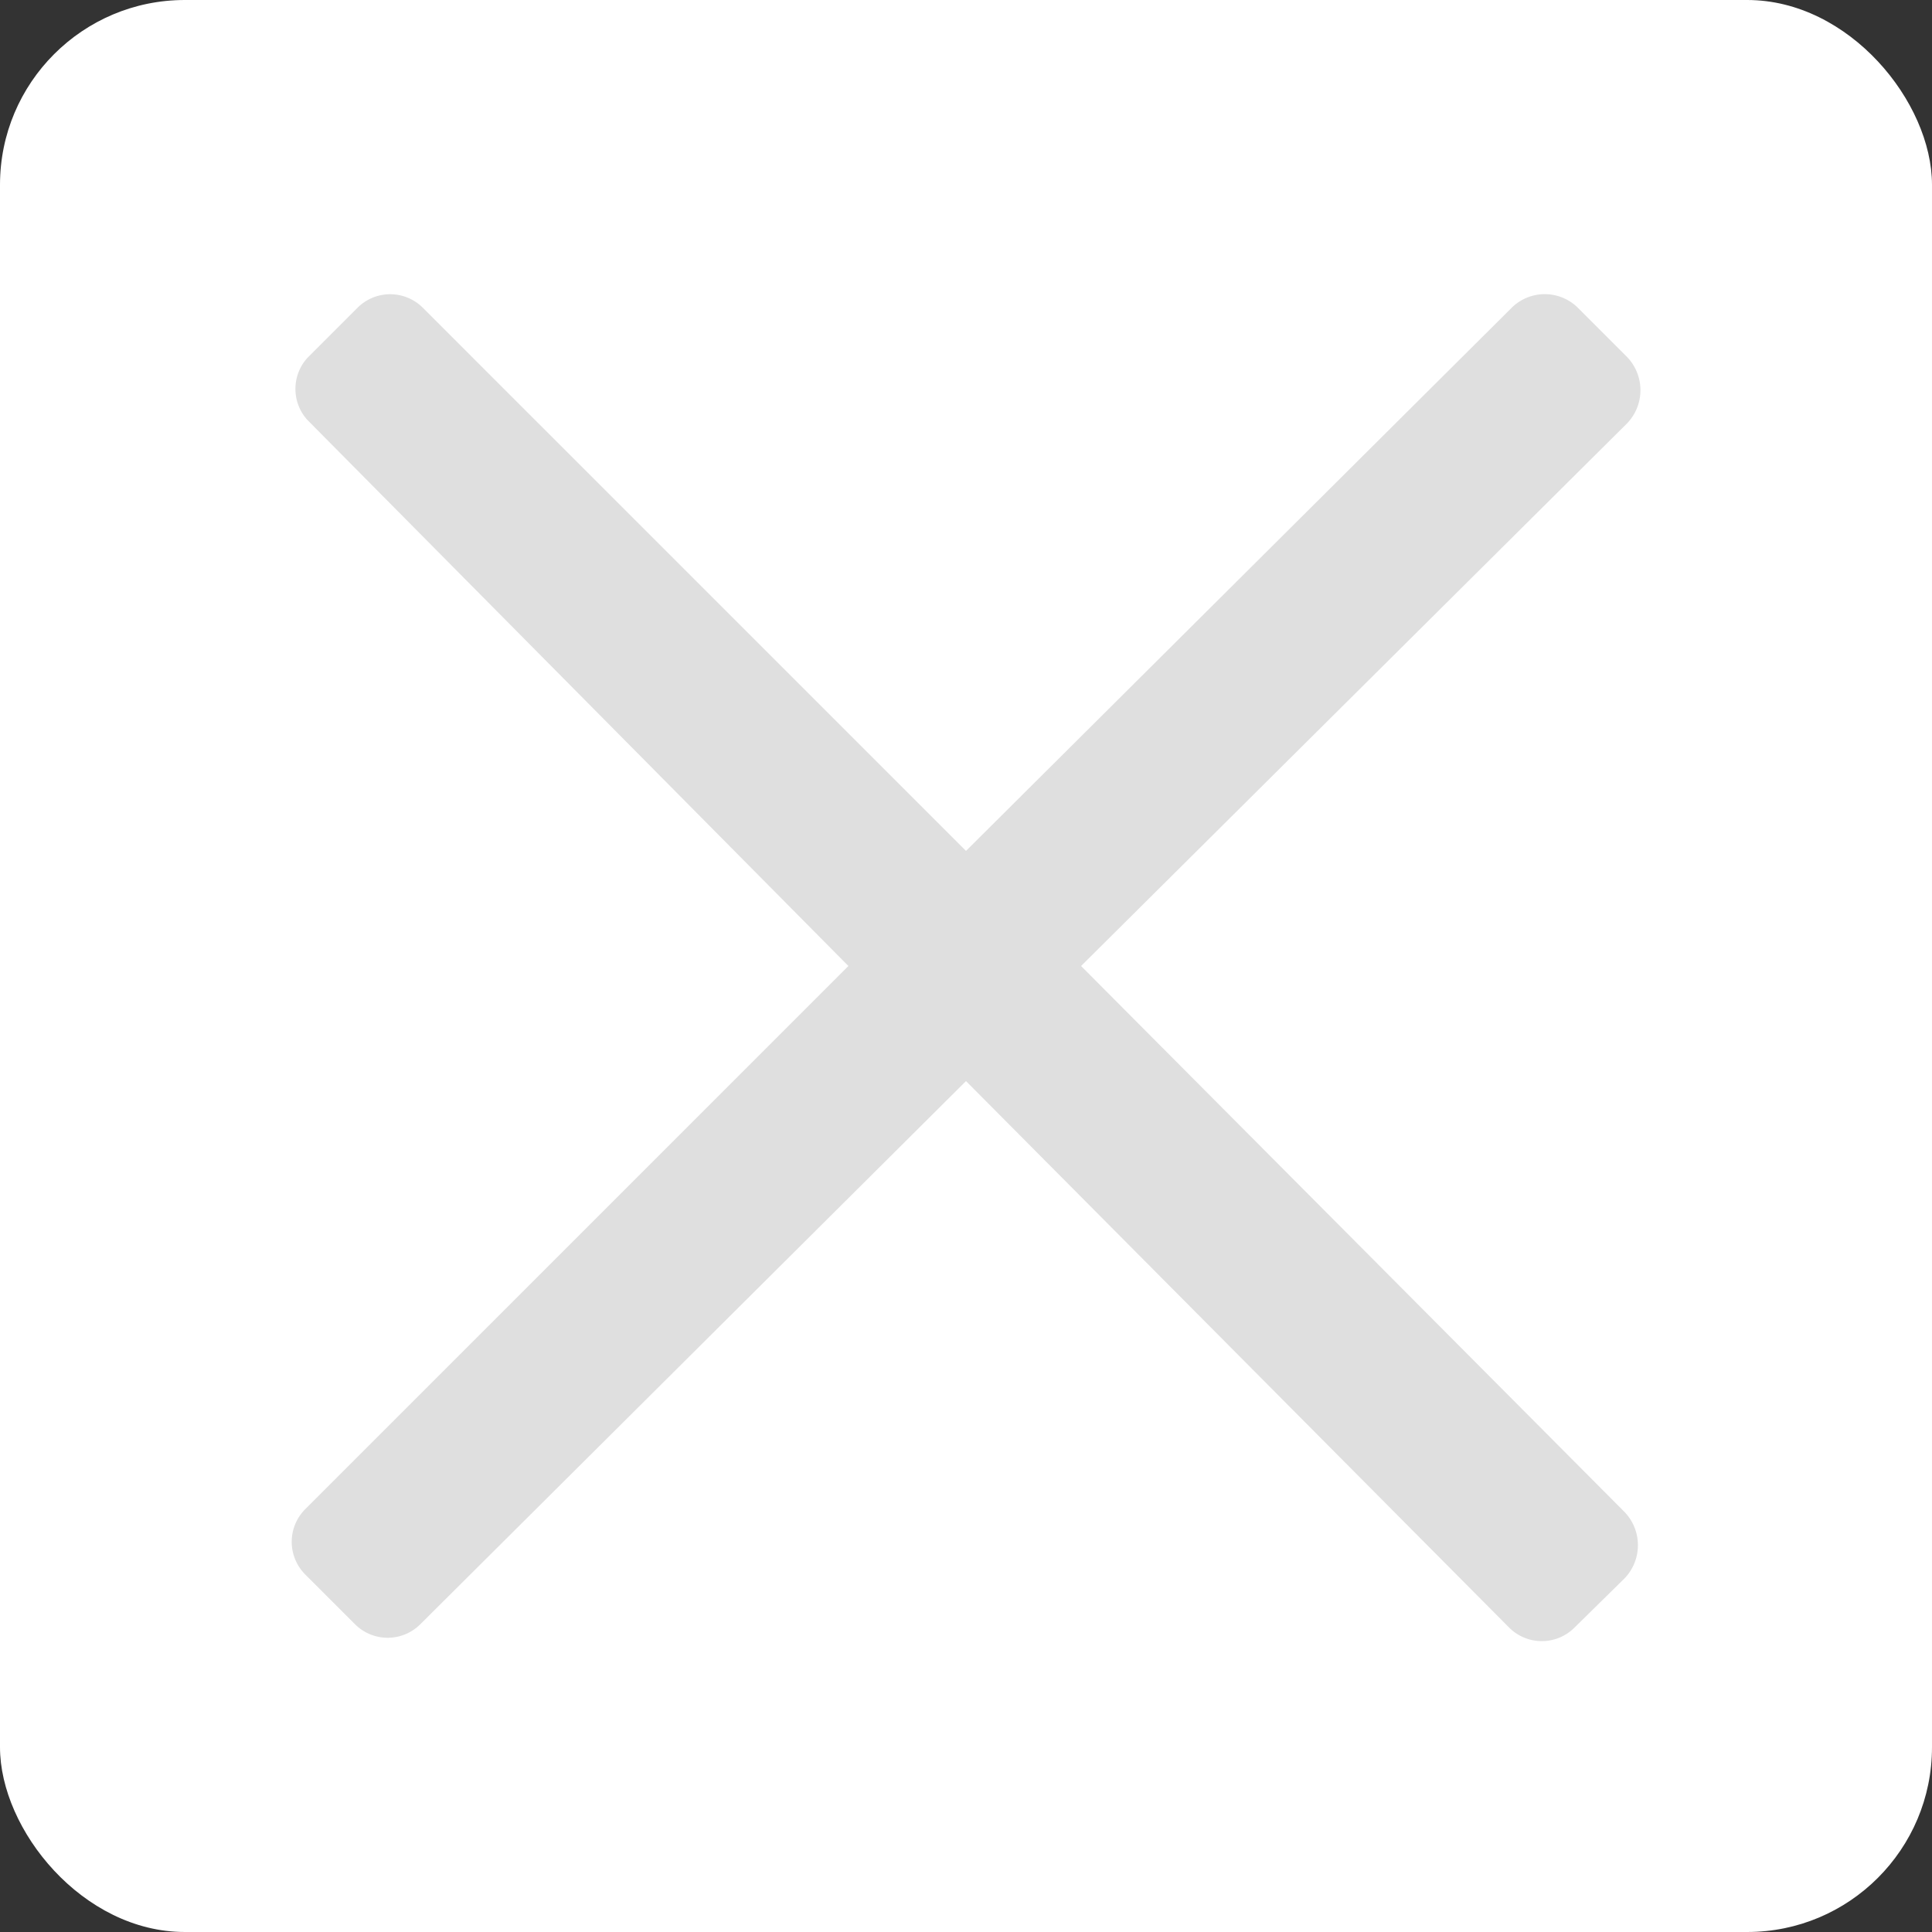 <svg xmlns="http://www.w3.org/2000/svg" viewBox="0 0 23 23"><rect x="0" y="0" width="23" height="23" fill="#333333" stroke="none"/><defs><style>.cls-1{fill:#fff;}.cls-2{fill:#dfdfdf;}</style></defs><title>Asset 1</title><g id="Layer_2" data-name="Layer 2"><g id="Resources"><rect class="cls-1" width="23" height="23" rx="2.2"/><path class="cls-2" d="M3.66,4.26l.6-.6a.55.55,0,0,1,.77,0l6.47,6.47L18,3.66a.56.56,0,0,1,.78,0l.59.59a.57.57,0,0,1,0,.79L12.87,11.5,19.34,18a.57.57,0,0,1,0,.79l-.6.59a.55.55,0,0,1-.77,0L11.5,12.87,5,19.34a.55.55,0,0,1-.77,0l-.6-.6a.55.55,0,0,1,0-.77l6.47-6.47L3.66,5A.55.55,0,0,1,3.66,4.26Z"/></g></g></svg>